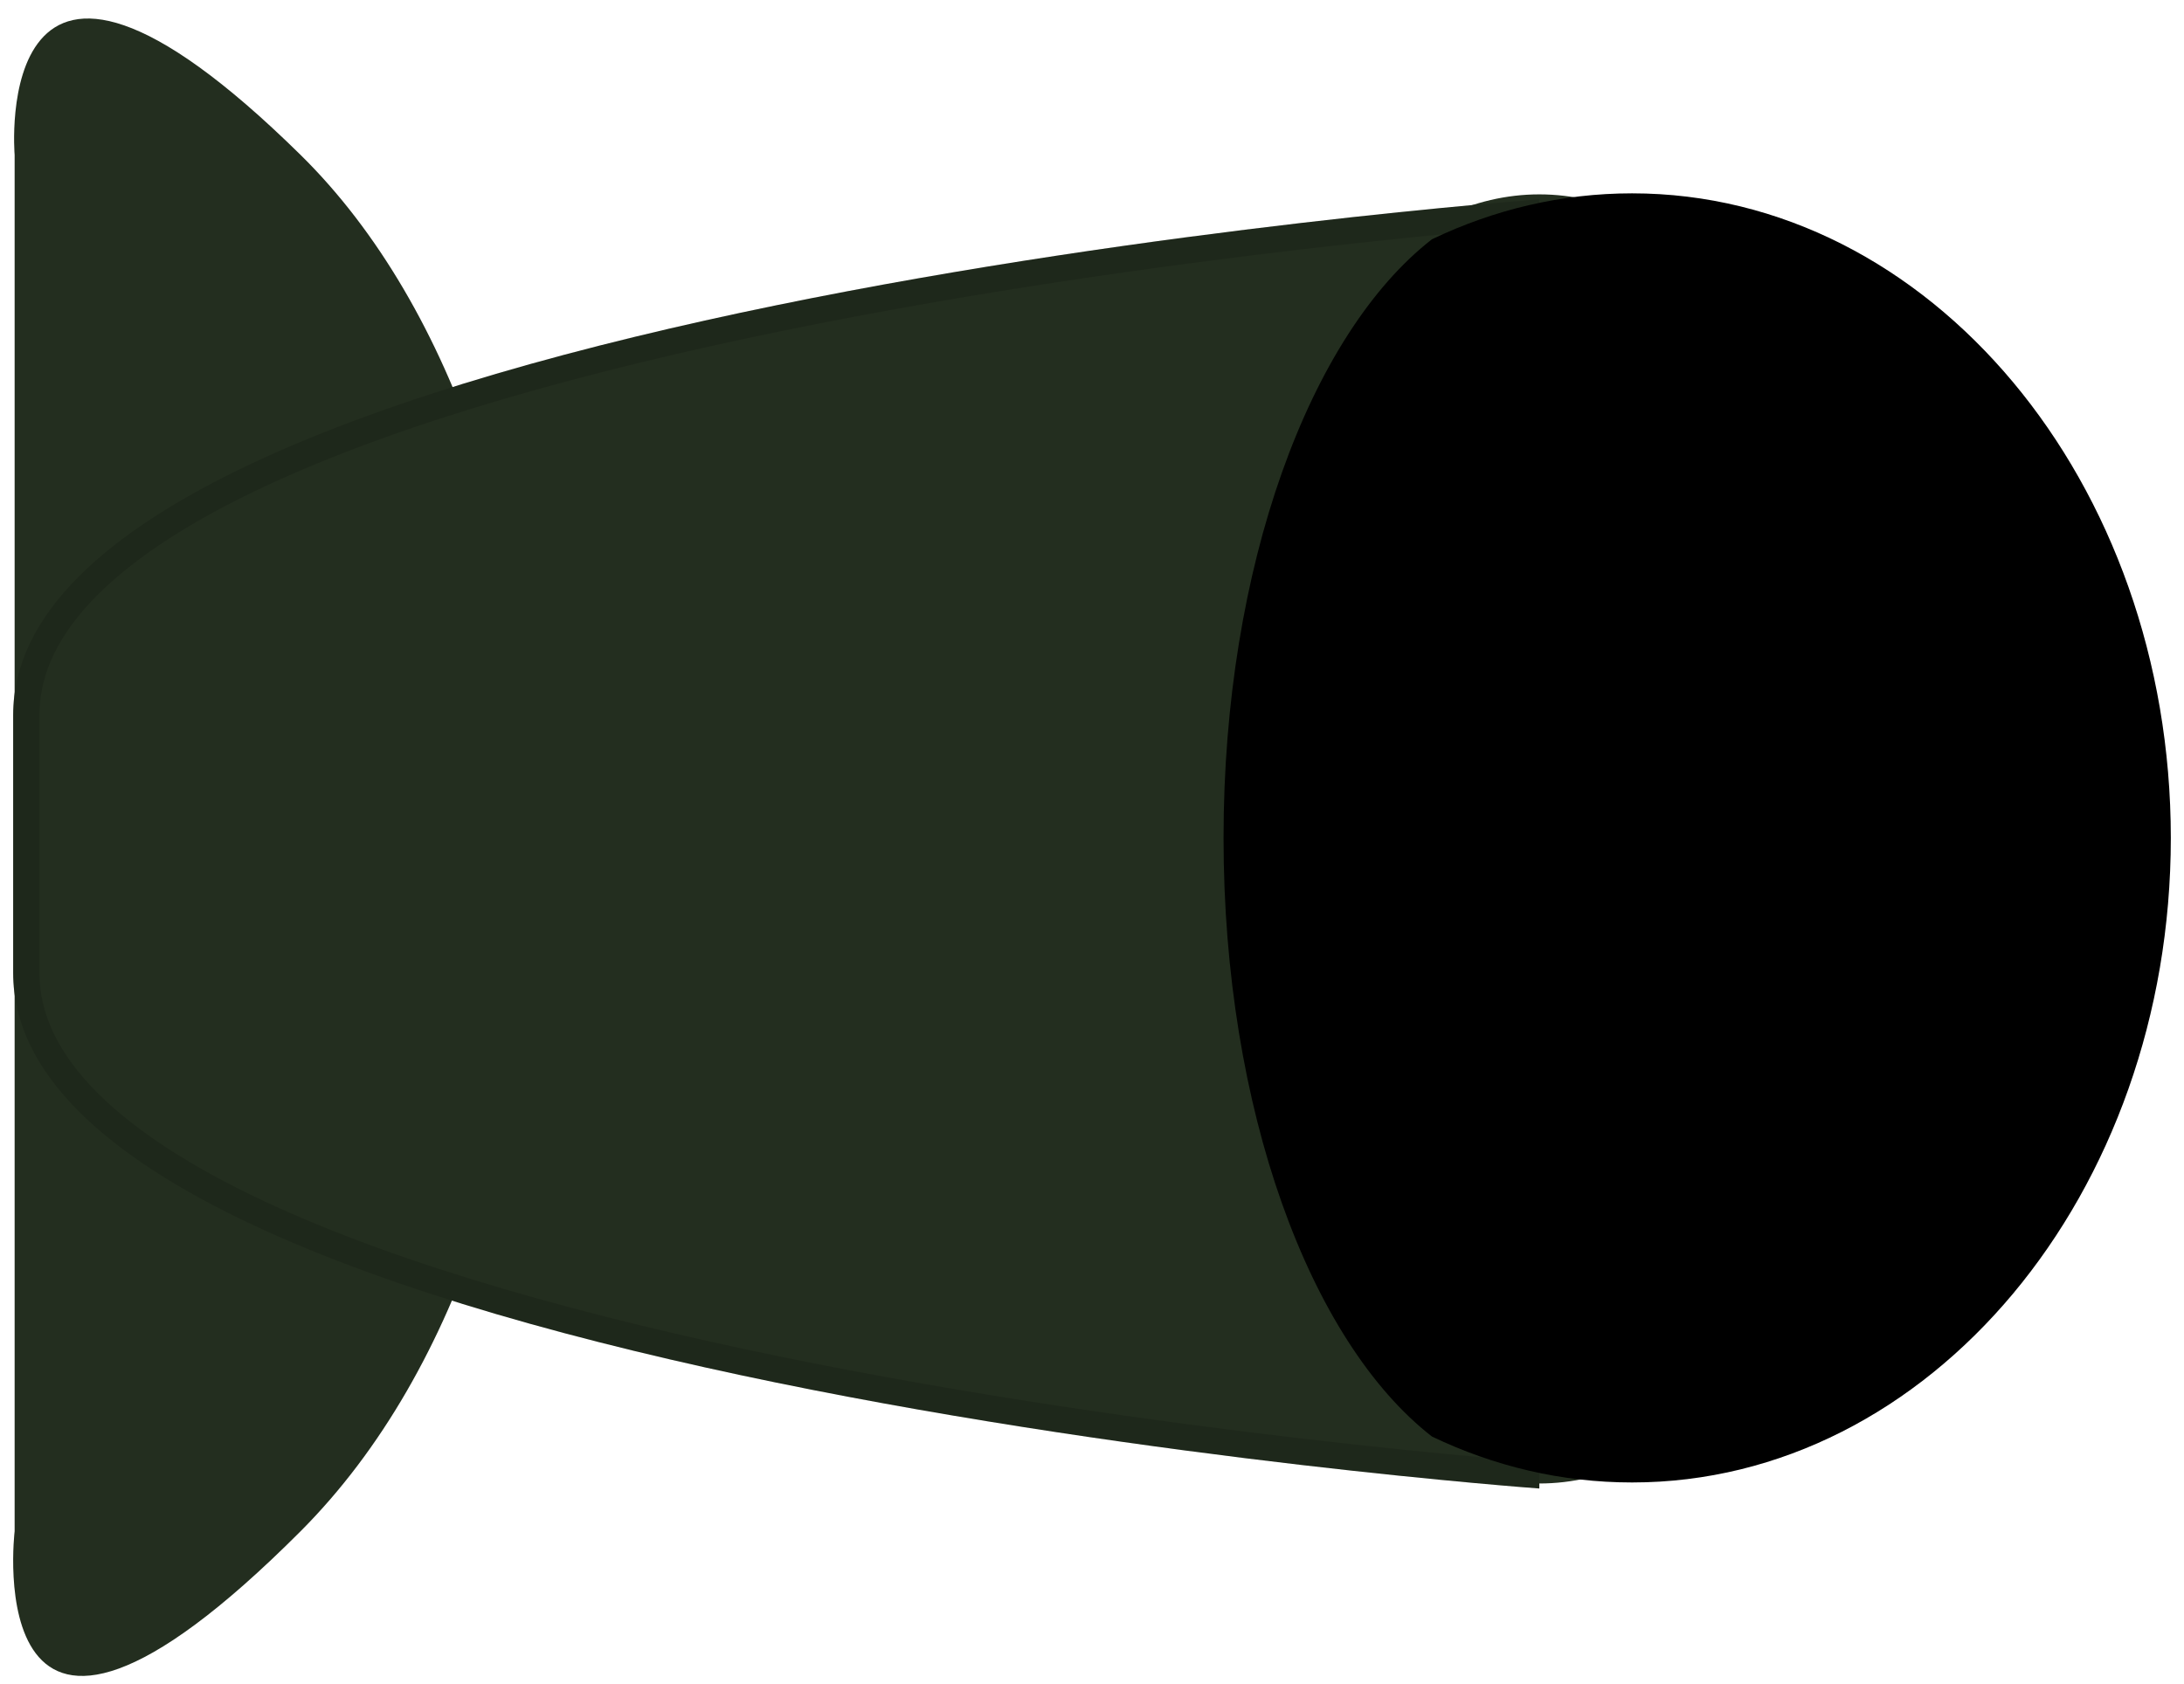 <svg width="83" height="64" viewBox="0 0 83 64" fill="none" xmlns="http://www.w3.org/2000/svg">
<path d="M11.423 5.888C23.278 17.553 23.773 45.831 11.423 58.204C-0.927 70.577 0.556 58.204 0.556 58.204L0.556 5.888C0.556 5.888 -0.432 -5.777 11.423 5.888Z" fill="#232E1F"/>
<ellipse cx="58.5" cy="31.888" rx="24.5" ry="14" transform="rotate(90 58.5 31.888)" fill="#232E1F"/>
<path d="M58.5 7.579L58.5 56.579C58.5 56.579 0.5 52.379 0.5 36.979C0.5 21.579 0.5 42.579 0.5 27.179C0.5 11.779 58.5 7.579 58.5 7.579Z" fill="#232E1F"/>
<path d="M57.889 8.128C57.928 8.125 57.965 8.122 58 8.119L58 56.038C57.965 56.036 57.928 56.033 57.889 56.029C57.466 55.995 56.845 55.943 56.054 55.87C54.471 55.726 52.21 55.502 49.496 55.185C44.066 54.552 36.832 53.547 29.601 52.064C22.363 50.579 15.159 48.62 9.776 46.086C7.083 44.818 4.875 43.42 3.346 41.889C1.822 40.362 1 38.732 1 36.979V33.177V33.177V33.177V33.176V33.176V33.175V33.175V33.174V33.173V33.172V33.17V33.167V33.165V33.161V33.158V33.154V33.041V32.986V32.977V32.967V32.956V32.946V32.935V32.925V32.913V32.902V32.891V32.879V32.867V32.856V32.843V32.831V32.819V32.806V32.794V32.781V32.768V32.768V32.754V32.741V32.728V32.724V32.714V32.7V32.686V32.682V32.672V32.658V32.644V32.64V32.63V32.615V32.601V32.598V32.586V32.571V32.558V32.556V32.541V32.526V32.517V32.511V32.496V32.482V32.48V32.478V32.465V32.456V32.45V32.439V32.434V32.431V32.418V32.404V32.403V32.401V32.387V32.377V32.371V32.363V32.355V32.349V32.339V32.325V32.323V32.321V32.307V32.292V32.291V32.289V32.275V32.263V32.258V32.253V32.242V32.233V32.226V32.217V32.21V32.203V32.193V32.183V32.177V32.172V32.161V32.148V32.144V32.141V32.128V32.115V32.111V32.109V32.095V32.081V32.079V32.076V32.062V32.049V32.046V32.043V32.029V32.017V32.013V32.009V31.997V31.985V31.98V31.975V31.964V31.954V31.948V31.94V31.931V31.924V31.915V31.905V31.899V31.894V31.883V31.869V31.867V31.865V31.851V31.836V31.834V31.832V31.819V31.808V31.802V31.795V31.787V31.781V31.771V31.757V31.755V31.753V31.739V31.727V31.724V31.719V31.708V31.701V31.692V31.68V31.677V31.675V31.662V31.646V31.64V31.631V31.616V31.601V31.6V31.586V31.572V31.559V31.557V31.542V31.528V31.518V31.513V31.499V31.485V31.476V31.471V31.457V31.444V31.433V31.43V31.416V31.403V31.39V31.39V31.377V31.364V31.351V31.339V31.326V31.314V31.302V31.29V31.278V31.267V31.255V31.244V31.233V31.222V31.212V31.201V31.191V31.181V31.171V31.161V31.152V31.143V31.134V31.125V31.116V31.116V31.108V31.1V31.092V31.084V31.077V31.07V31.063V31.056V31.05V31.044V31.038V31.032V31.027V31.022V31.017V31.013V31.009V31.005V31.003V31.001V30.999V30.998V30.996V30.994V30.993V30.992V30.99V30.989V30.988V30.987V30.986V30.985V30.984V30.984V30.983V30.982V30.982V30.981V30.981V30.981V30.98V27.179C1 25.426 1.822 23.796 3.346 22.268C4.875 20.737 7.083 19.339 9.776 18.072C15.159 15.538 22.363 13.579 29.601 12.094C36.832 10.61 44.066 9.606 49.496 8.972C52.21 8.656 54.471 8.432 56.054 8.287C56.845 8.215 57.466 8.162 57.889 8.128Z" stroke="black" stroke-opacity="0.13"/>
<path fill-rule="evenodd" clip-rule="evenodd" d="M62.025 56.349C73.332 56.349 82.499 45.38 82.499 31.849C82.499 18.318 73.332 7.349 62.025 7.349C59.337 7.349 56.771 7.969 54.419 9.095C49.778 12.707 46.499 21.534 46.499 31.849C46.499 42.164 49.778 50.991 54.419 54.603C56.771 55.73 59.337 56.349 62.025 56.349Z" fill="black"/>
</svg>
